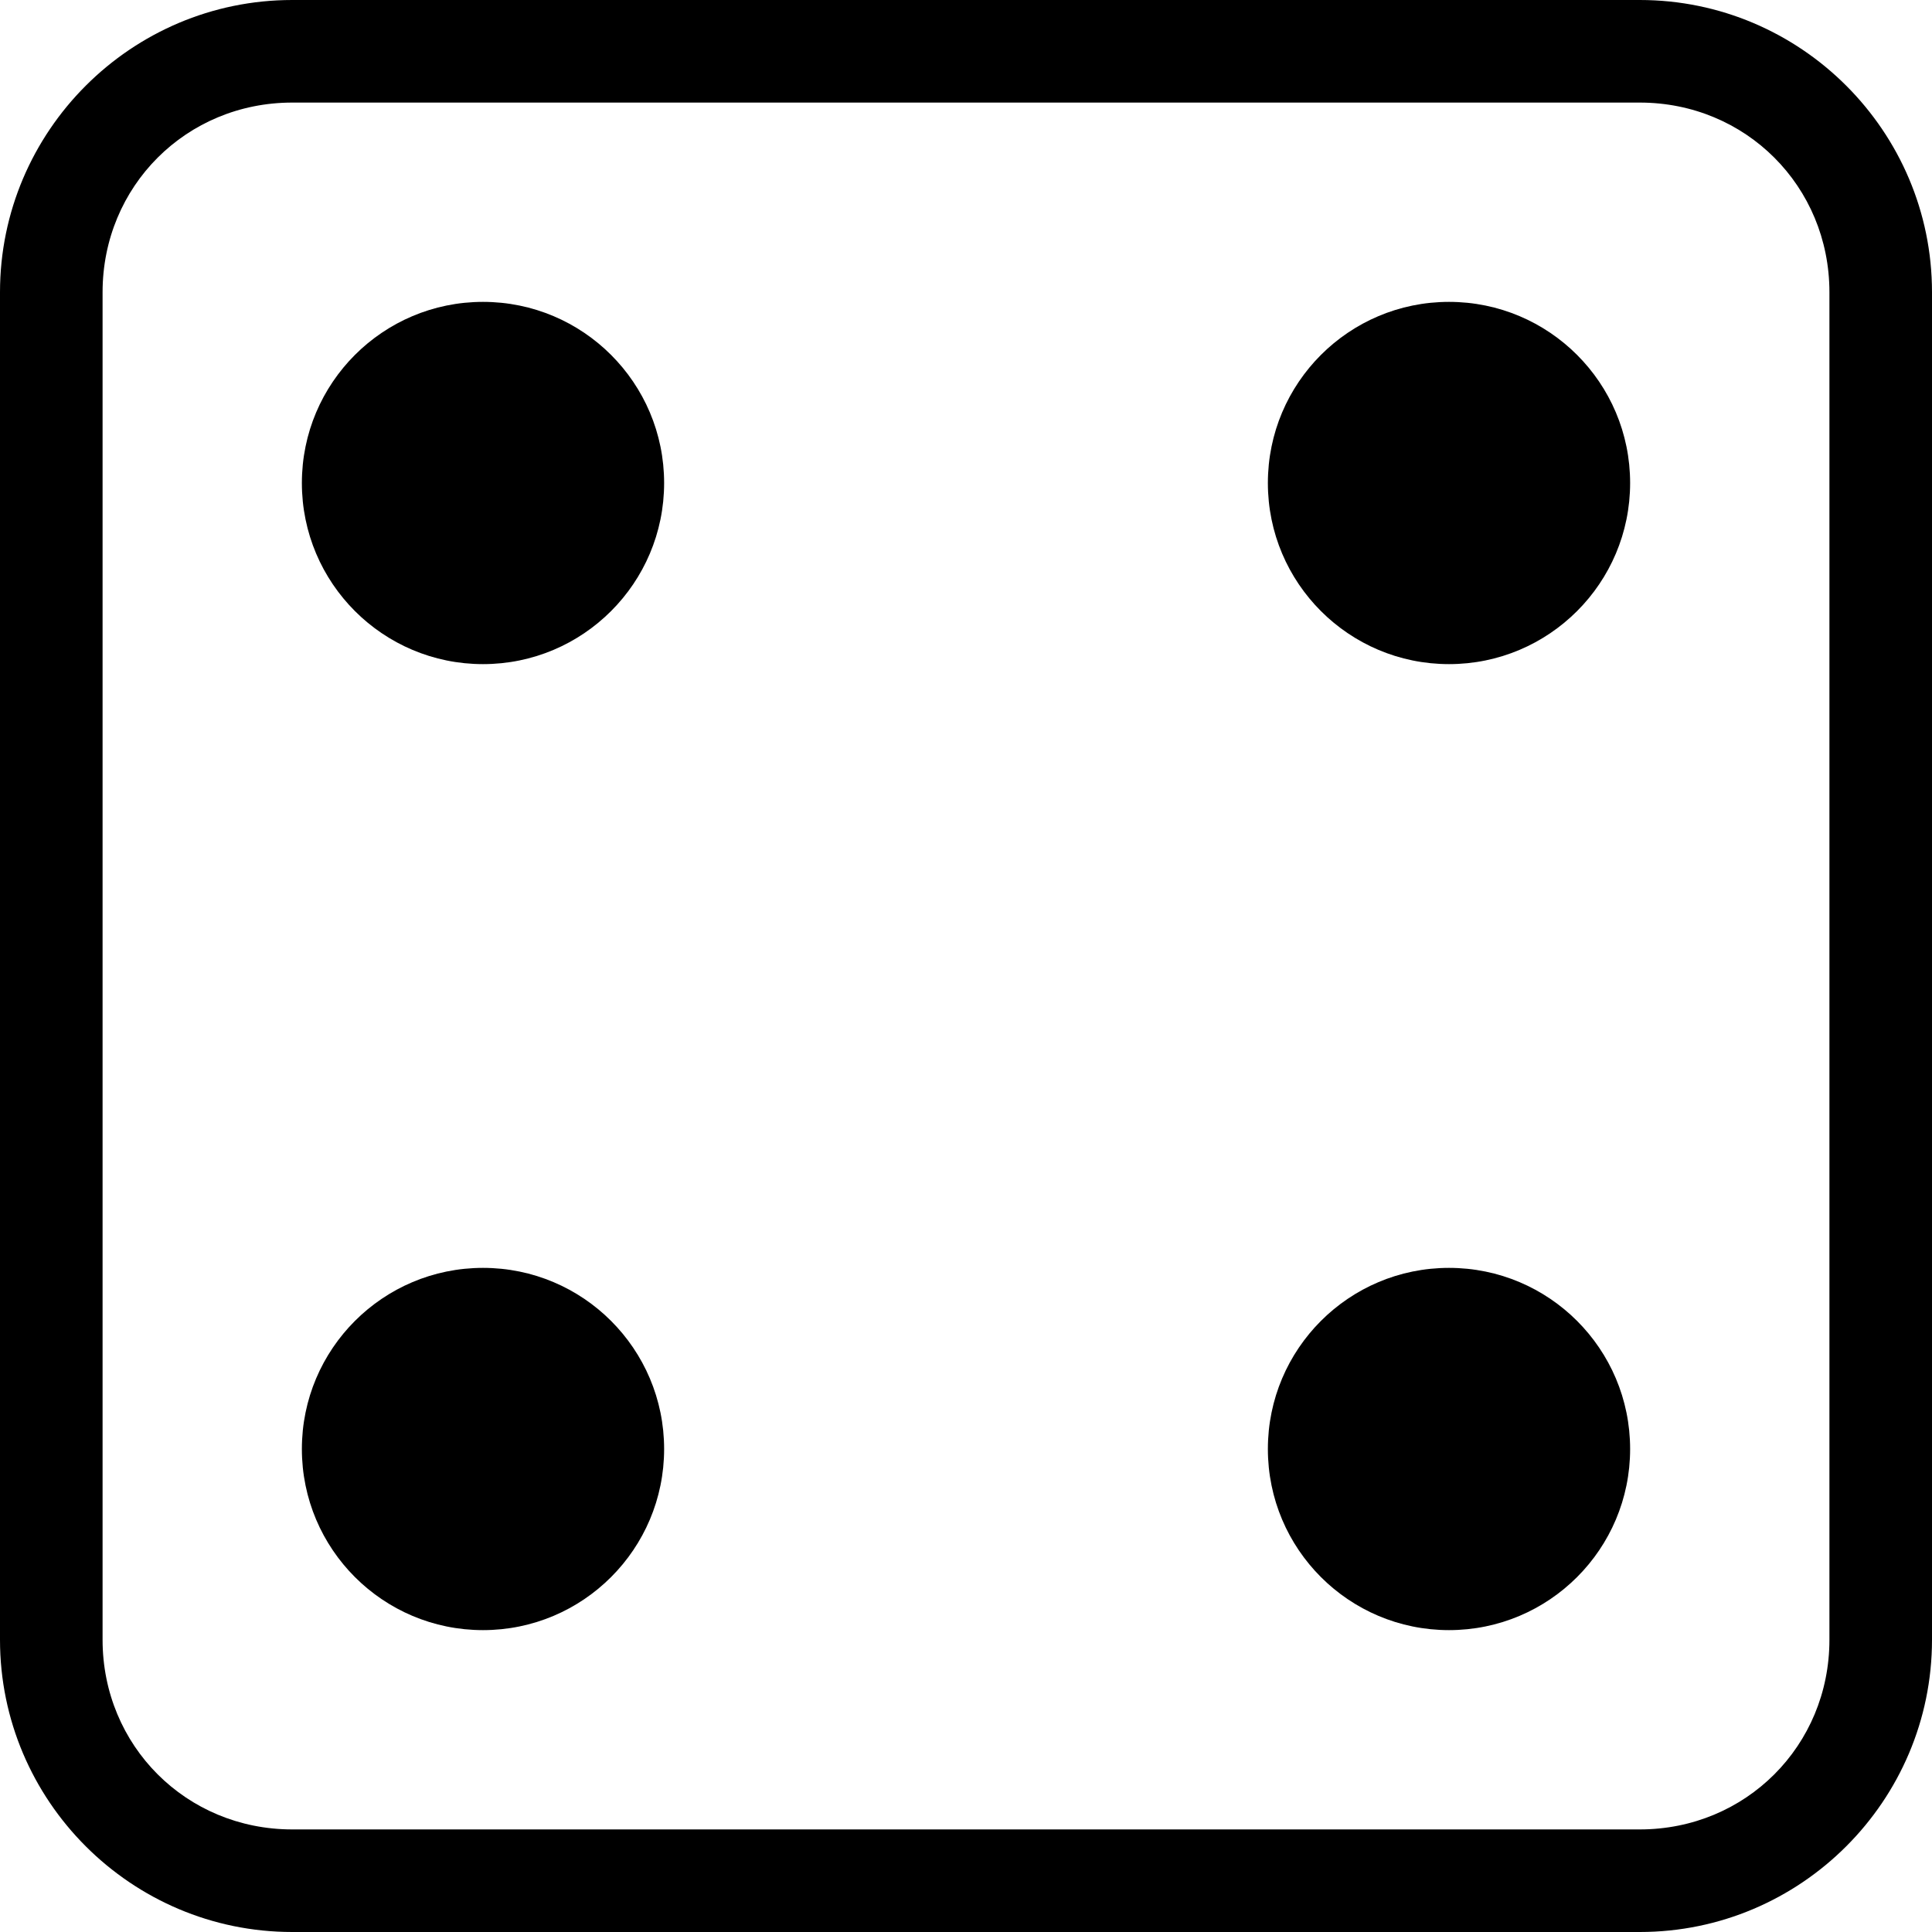 <!-- Generated by IcoMoon.io -->
<svg version="1.1" xmlns="http://www.w3.org/2000/svg" width="32" height="32" viewBox="0 0 32 32">
<title>dice-four-l</title>
<path d="M4.84 0c-2.667 0-4.84 2.173-4.84 4.84v22.32c0 2.667 2.173 4.84 4.84 4.84h22.32c2.667 0 4.84-2.173 4.84-4.84v-22.32c0-2.667-2.173-4.84-4.84-4.84h-22.32zM4.84 1.699h22.32c1.755 0 3.141 1.386 3.141 3.141v22.32c0 1.755-1.386 3.141-3.141 3.141h-22.32c-1.755 0-3.141-1.386-3.141-3.141v-22.32c0-1.755 1.386-3.141 3.141-3.141zM8 5c-1.657 0-3 1.343-3 3v0c0 1.657 1.343 3 3 3v0c1.657 0 3-1.343 3-3v0c0-1.657-1.343-3-3-3v0zM24 5c-1.657 0-3 1.343-3 3v0c0 1.657 1.343 3 3 3v0c1.657 0 3-1.343 3-3v0c0-1.657-1.343-3-3-3v0zM8 21c-1.657 0-3 1.343-3 3v0c0 1.657 1.343 3 3 3v0c1.657 0 3-1.343 3-3v0c0-1.657-1.343-3-3-3v0zM24 21c-1.657 0-3 1.343-3 3v0c0 1.657 1.343 3 3 3v0c1.657 0 3-1.343 3-3v0c0-1.657-1.343-3-3-3v0z"></path>
</svg>

